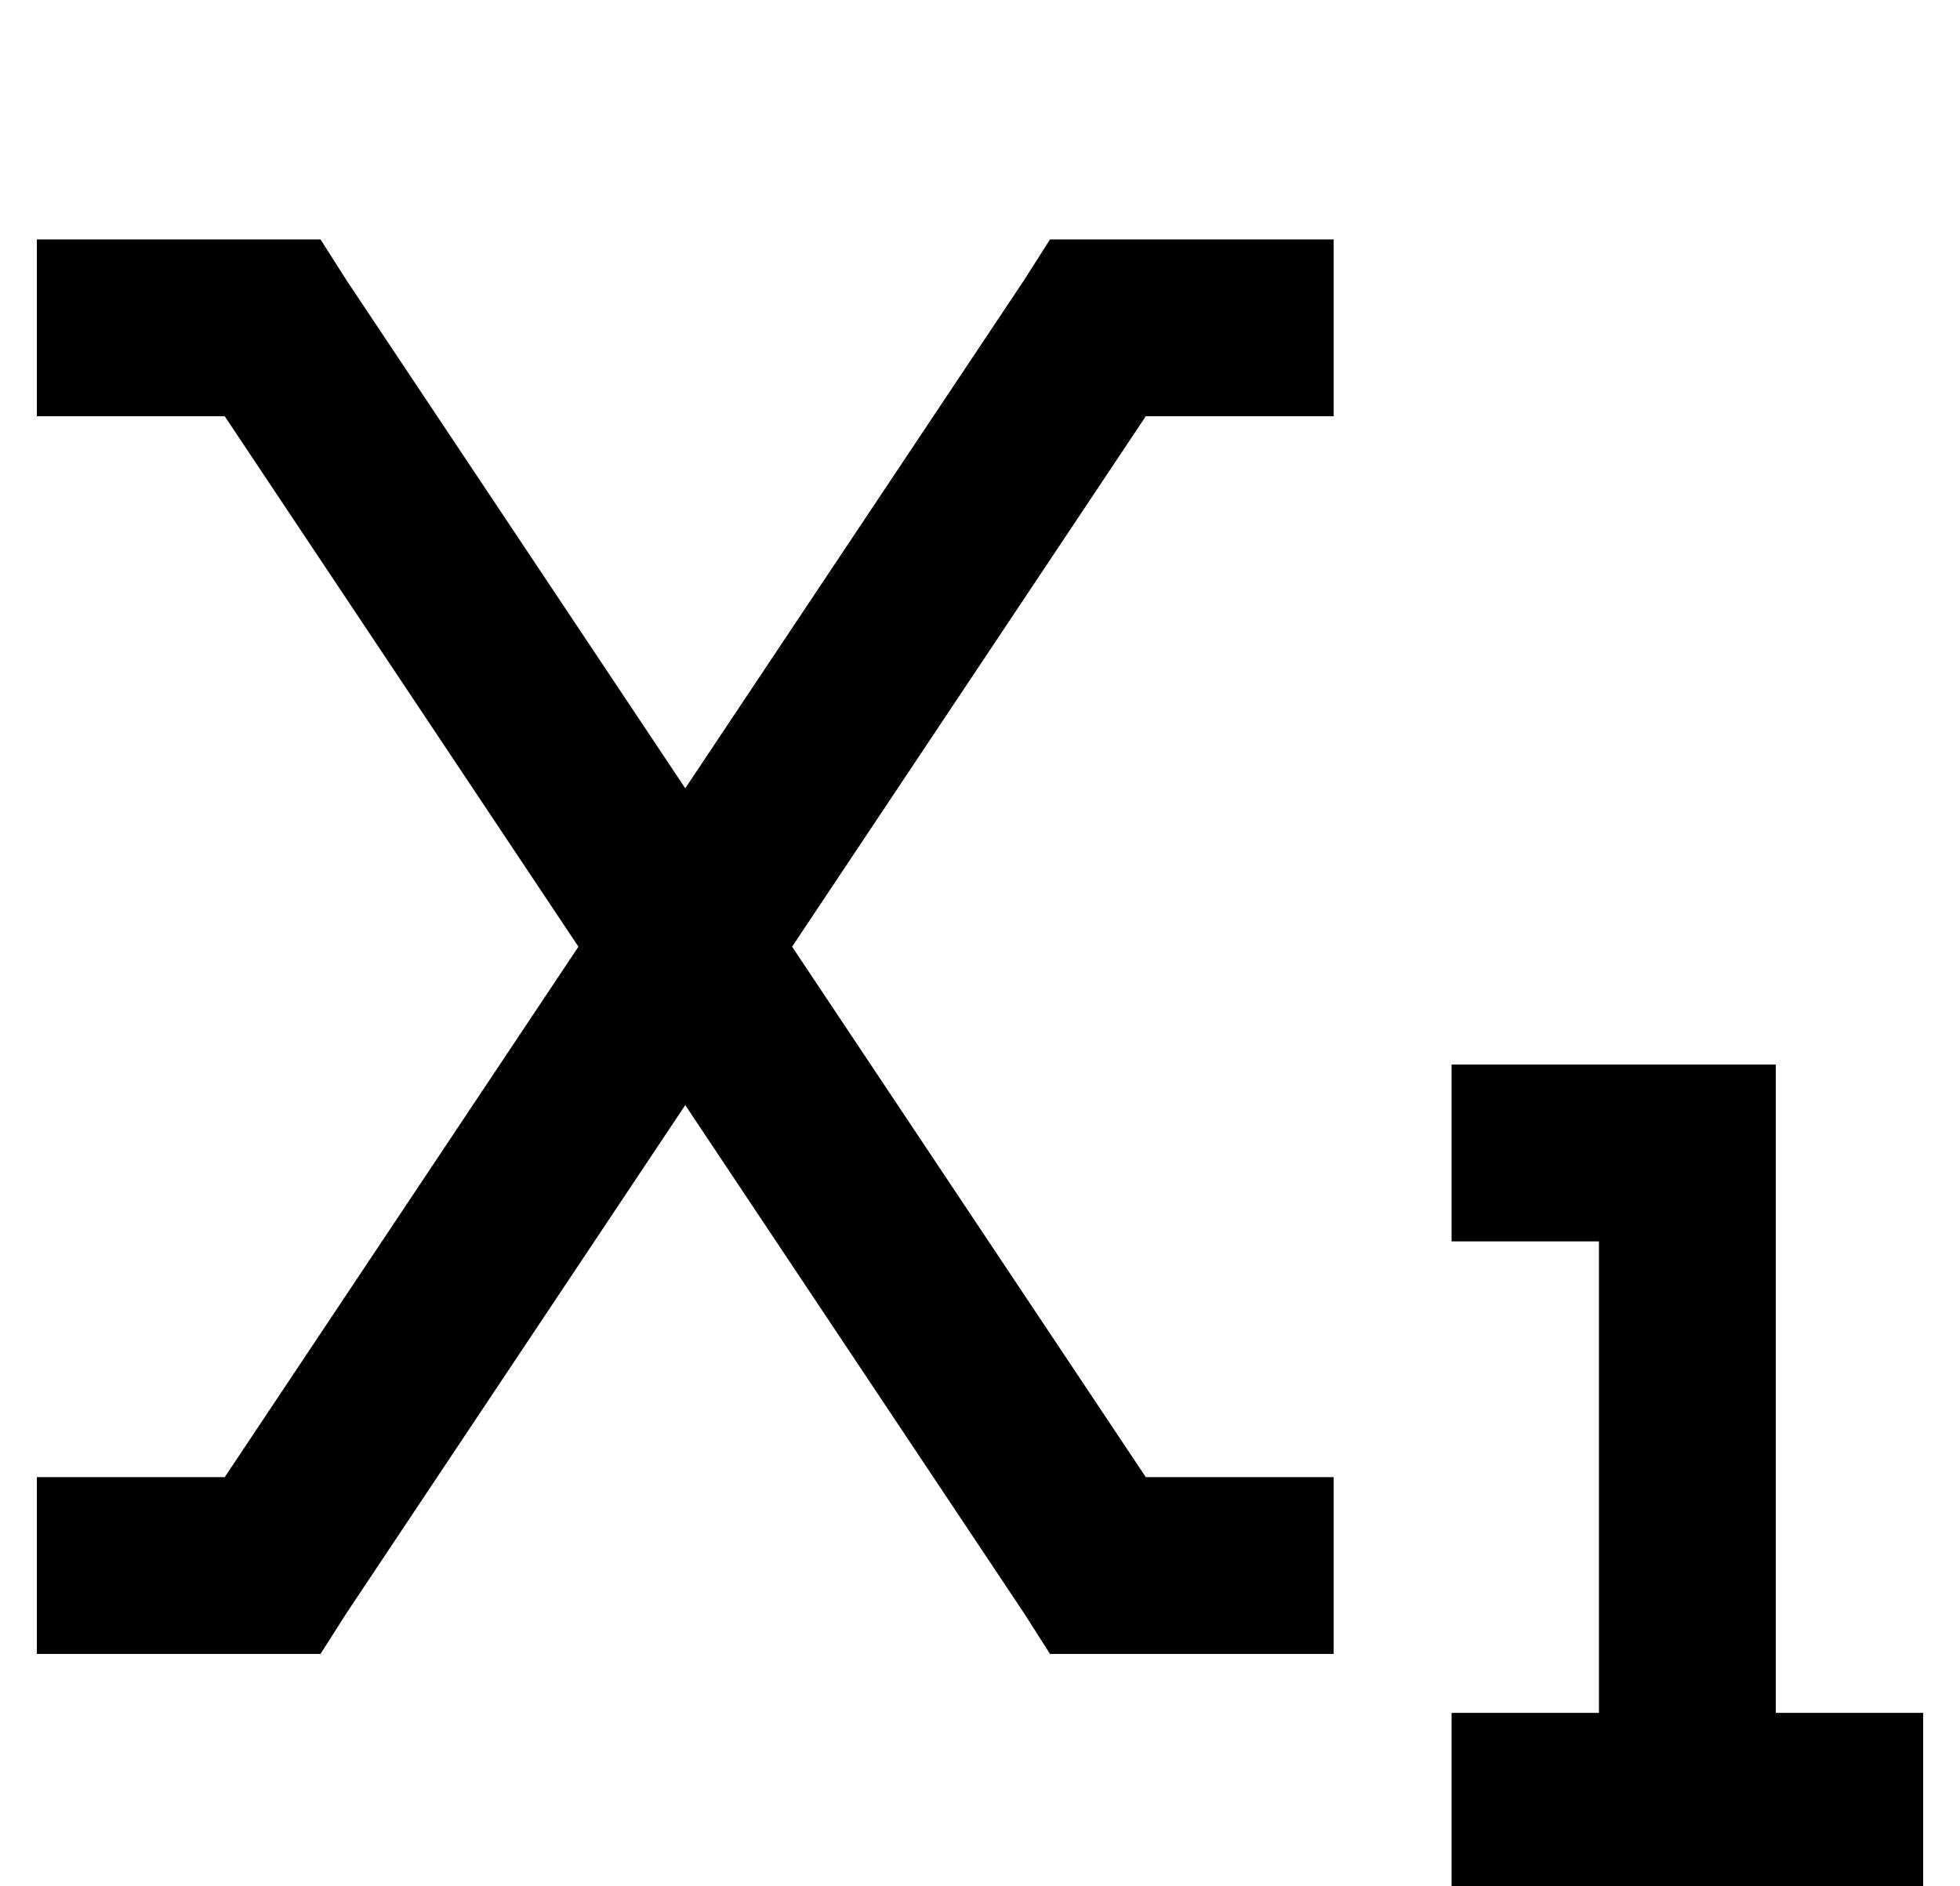 <?xml version="1.0" standalone="no"?>
<!DOCTYPE svg PUBLIC "-//W3C//DTD SVG 1.1//EN" "http://www.w3.org/Graphics/SVG/1.1/DTD/svg11.dtd" >
<svg xmlns="http://www.w3.org/2000/svg" xmlns:xlink="http://www.w3.org/1999/xlink" version="1.1" viewBox="-10 -40 532 512">
   <path fill="currentColor"
d="M24 25h-24h24h-24v48v0h24h27l96 144v0l-96 144v0h-27h-24v48v0h24h53l7 -11v0l92 -138v0l92 138v0l7 11v0h13h64v-48v0h-24h-27l-96 -144v0l96 -144v0h27h24v-48v0h-24h-53l-7 11v0l-92 138v0l-92 -138v0l-7 -11v0h-13h-40zM408 249h-24h24h-24v48v0h24h16v128v0h-16
h-24v48v0h24h104v-48v0h-24h-16v-152v0v-24v0h-24h-40z" />
</svg>
